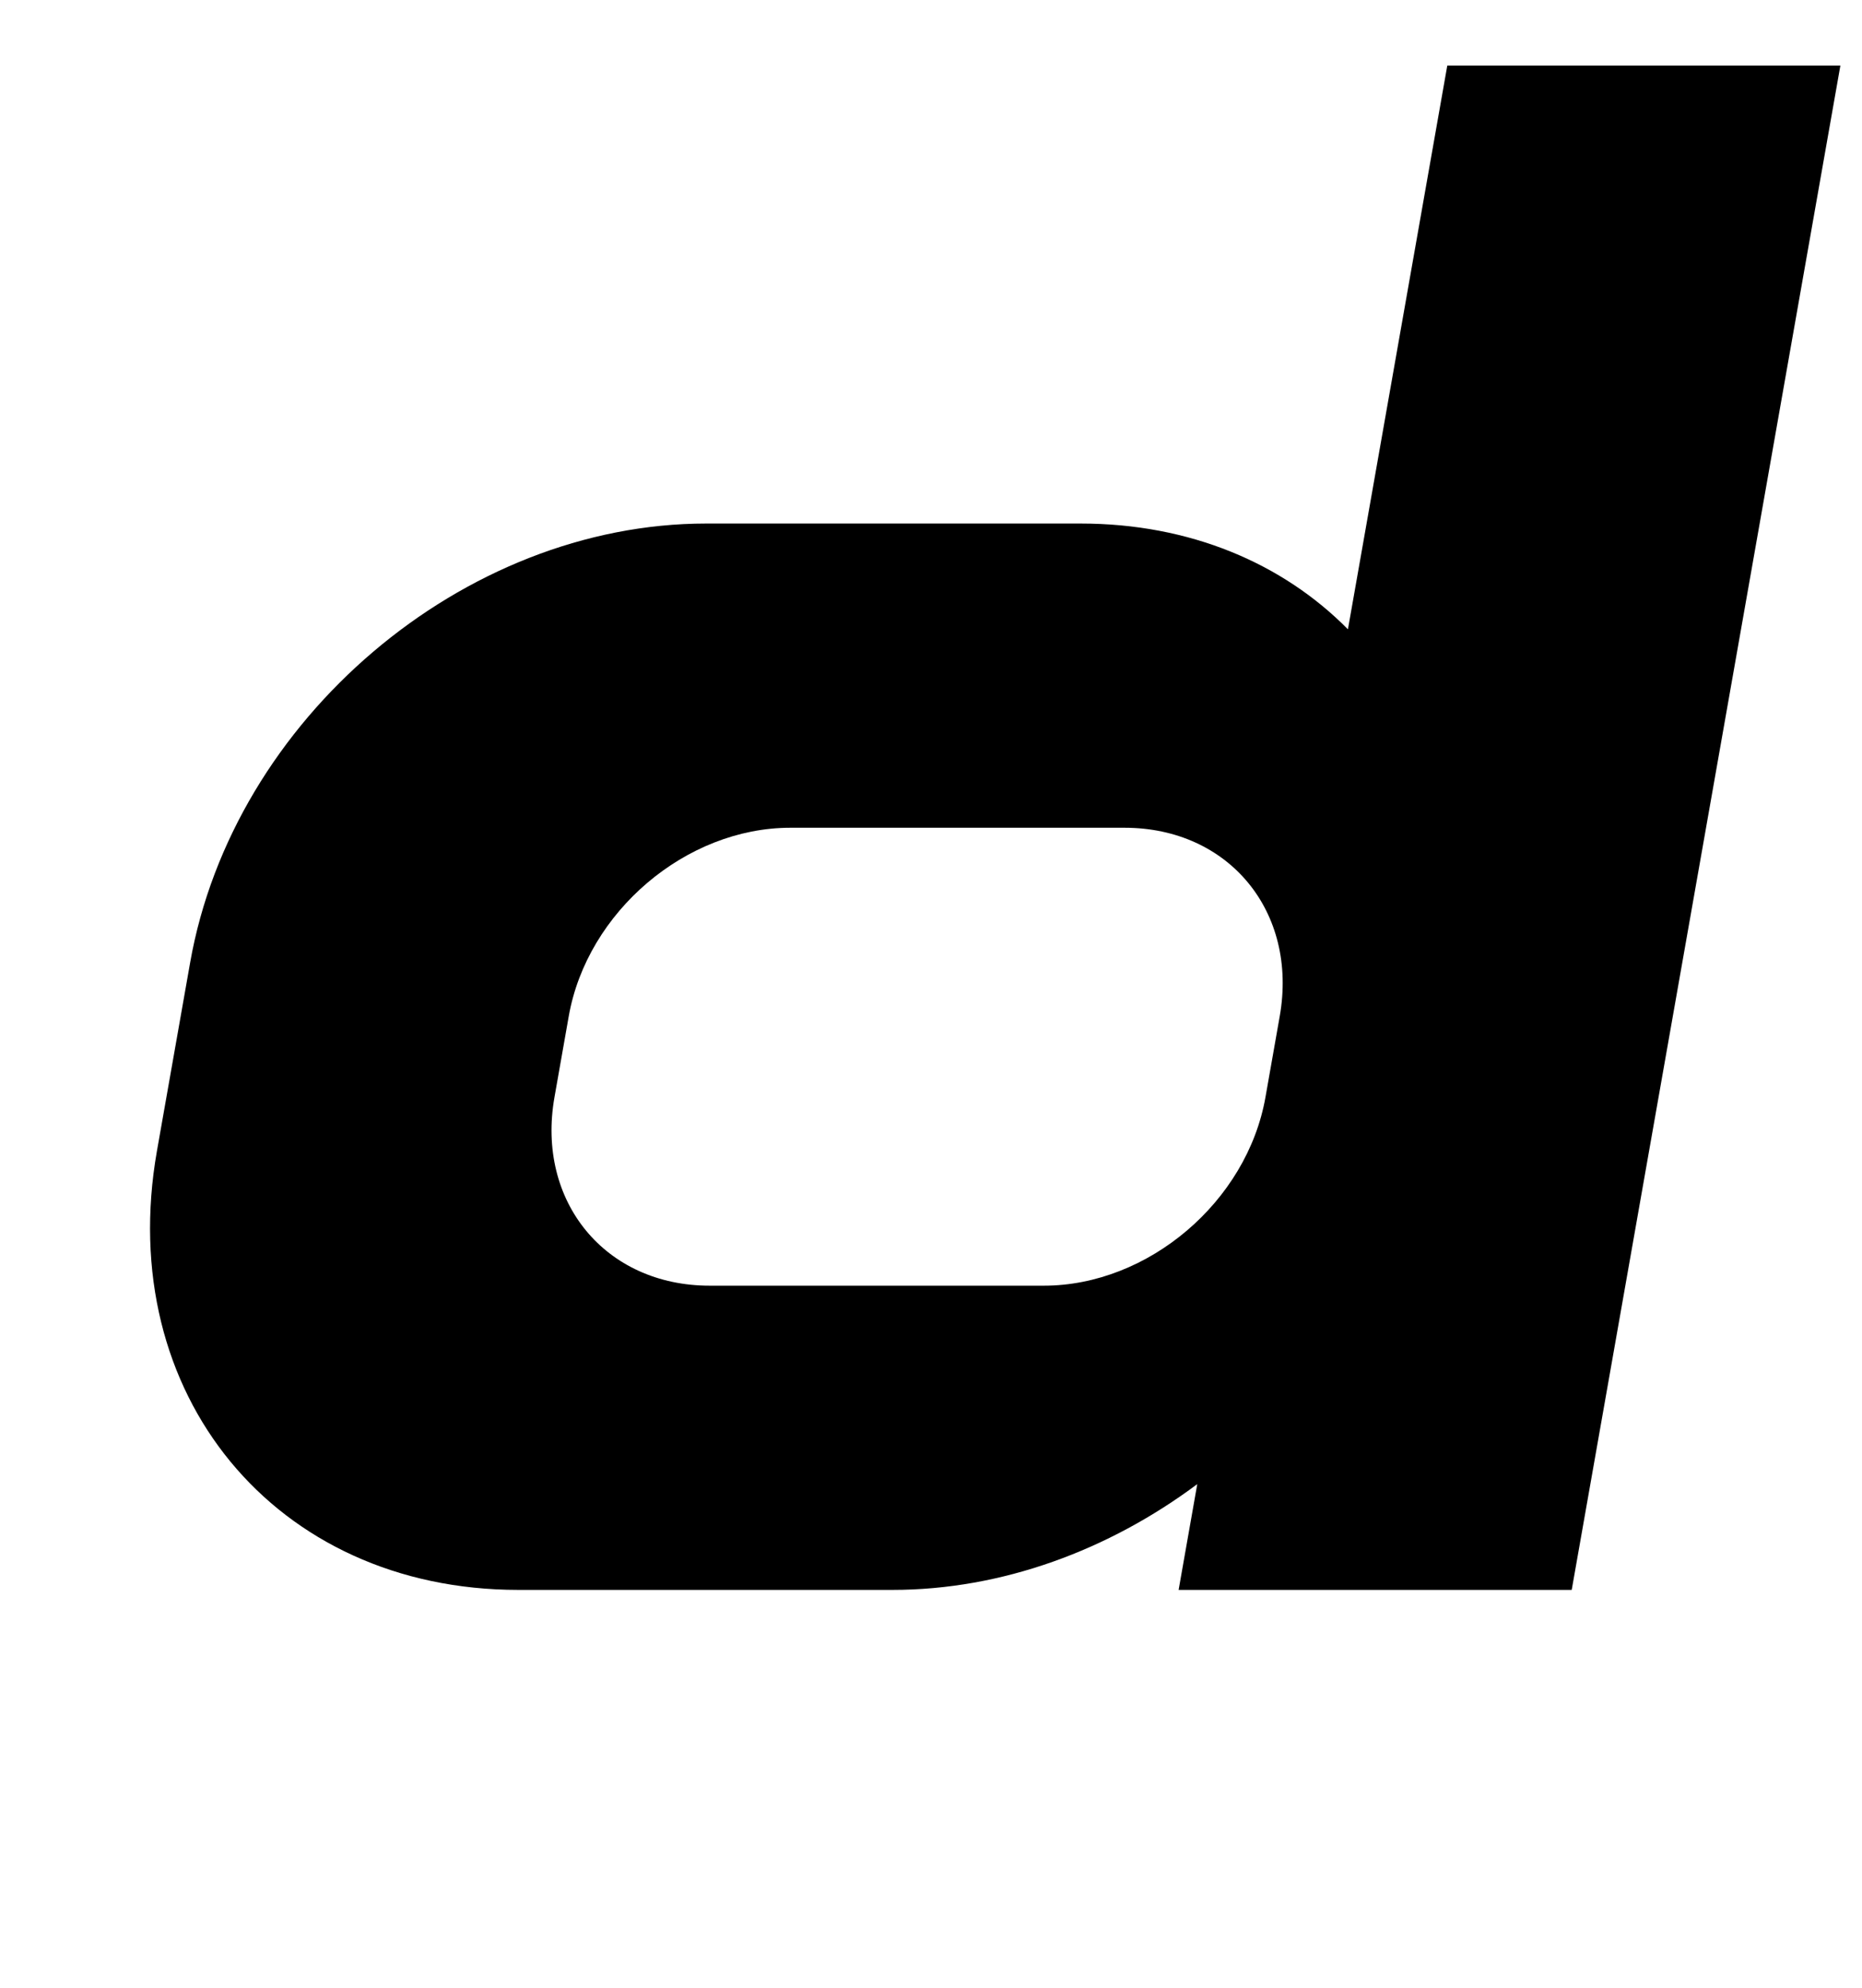 <?xml version="1.0" standalone="no"?>
<!DOCTYPE svg PUBLIC "-//W3C//DTD SVG 1.1//EN" "http://www.w3.org/Graphics/SVG/1.1/DTD/svg11.dtd" >
<svg xmlns="http://www.w3.org/2000/svg" xmlns:xlink="http://www.w3.org/1999/xlink" version="1.1" viewBox="-10 0 937 1000">
   <path fill="currentColor"
d="M916.118 33h-197.812l-49.996 283.542c-32.761 -33.164 -79.462 -53.205 -134.582 -53.205h-188.307c-122.318 0 -238.156 98.473 -259.725 220.791l-16.716 94.802c-21.567 122.317 59.543 220.791 181.861 220.791h188.307
c55.12 0 108.889 -20.041 153.345 -53.205l-9.382 53.205h197.812zM555.896 416.36c52.526 0 87.356 42.284 78.095 94.811l-7.18 40.715c-9.262 52.527 -59.004 94.811 -111.53 94.811h-168.161c-52.526 0 -87.356 -42.284 -78.094 -94.811
l7.18 -40.715c9.262 -52.526 59.003 -94.811 111.529 -94.811h168.161z" />
</svg>

